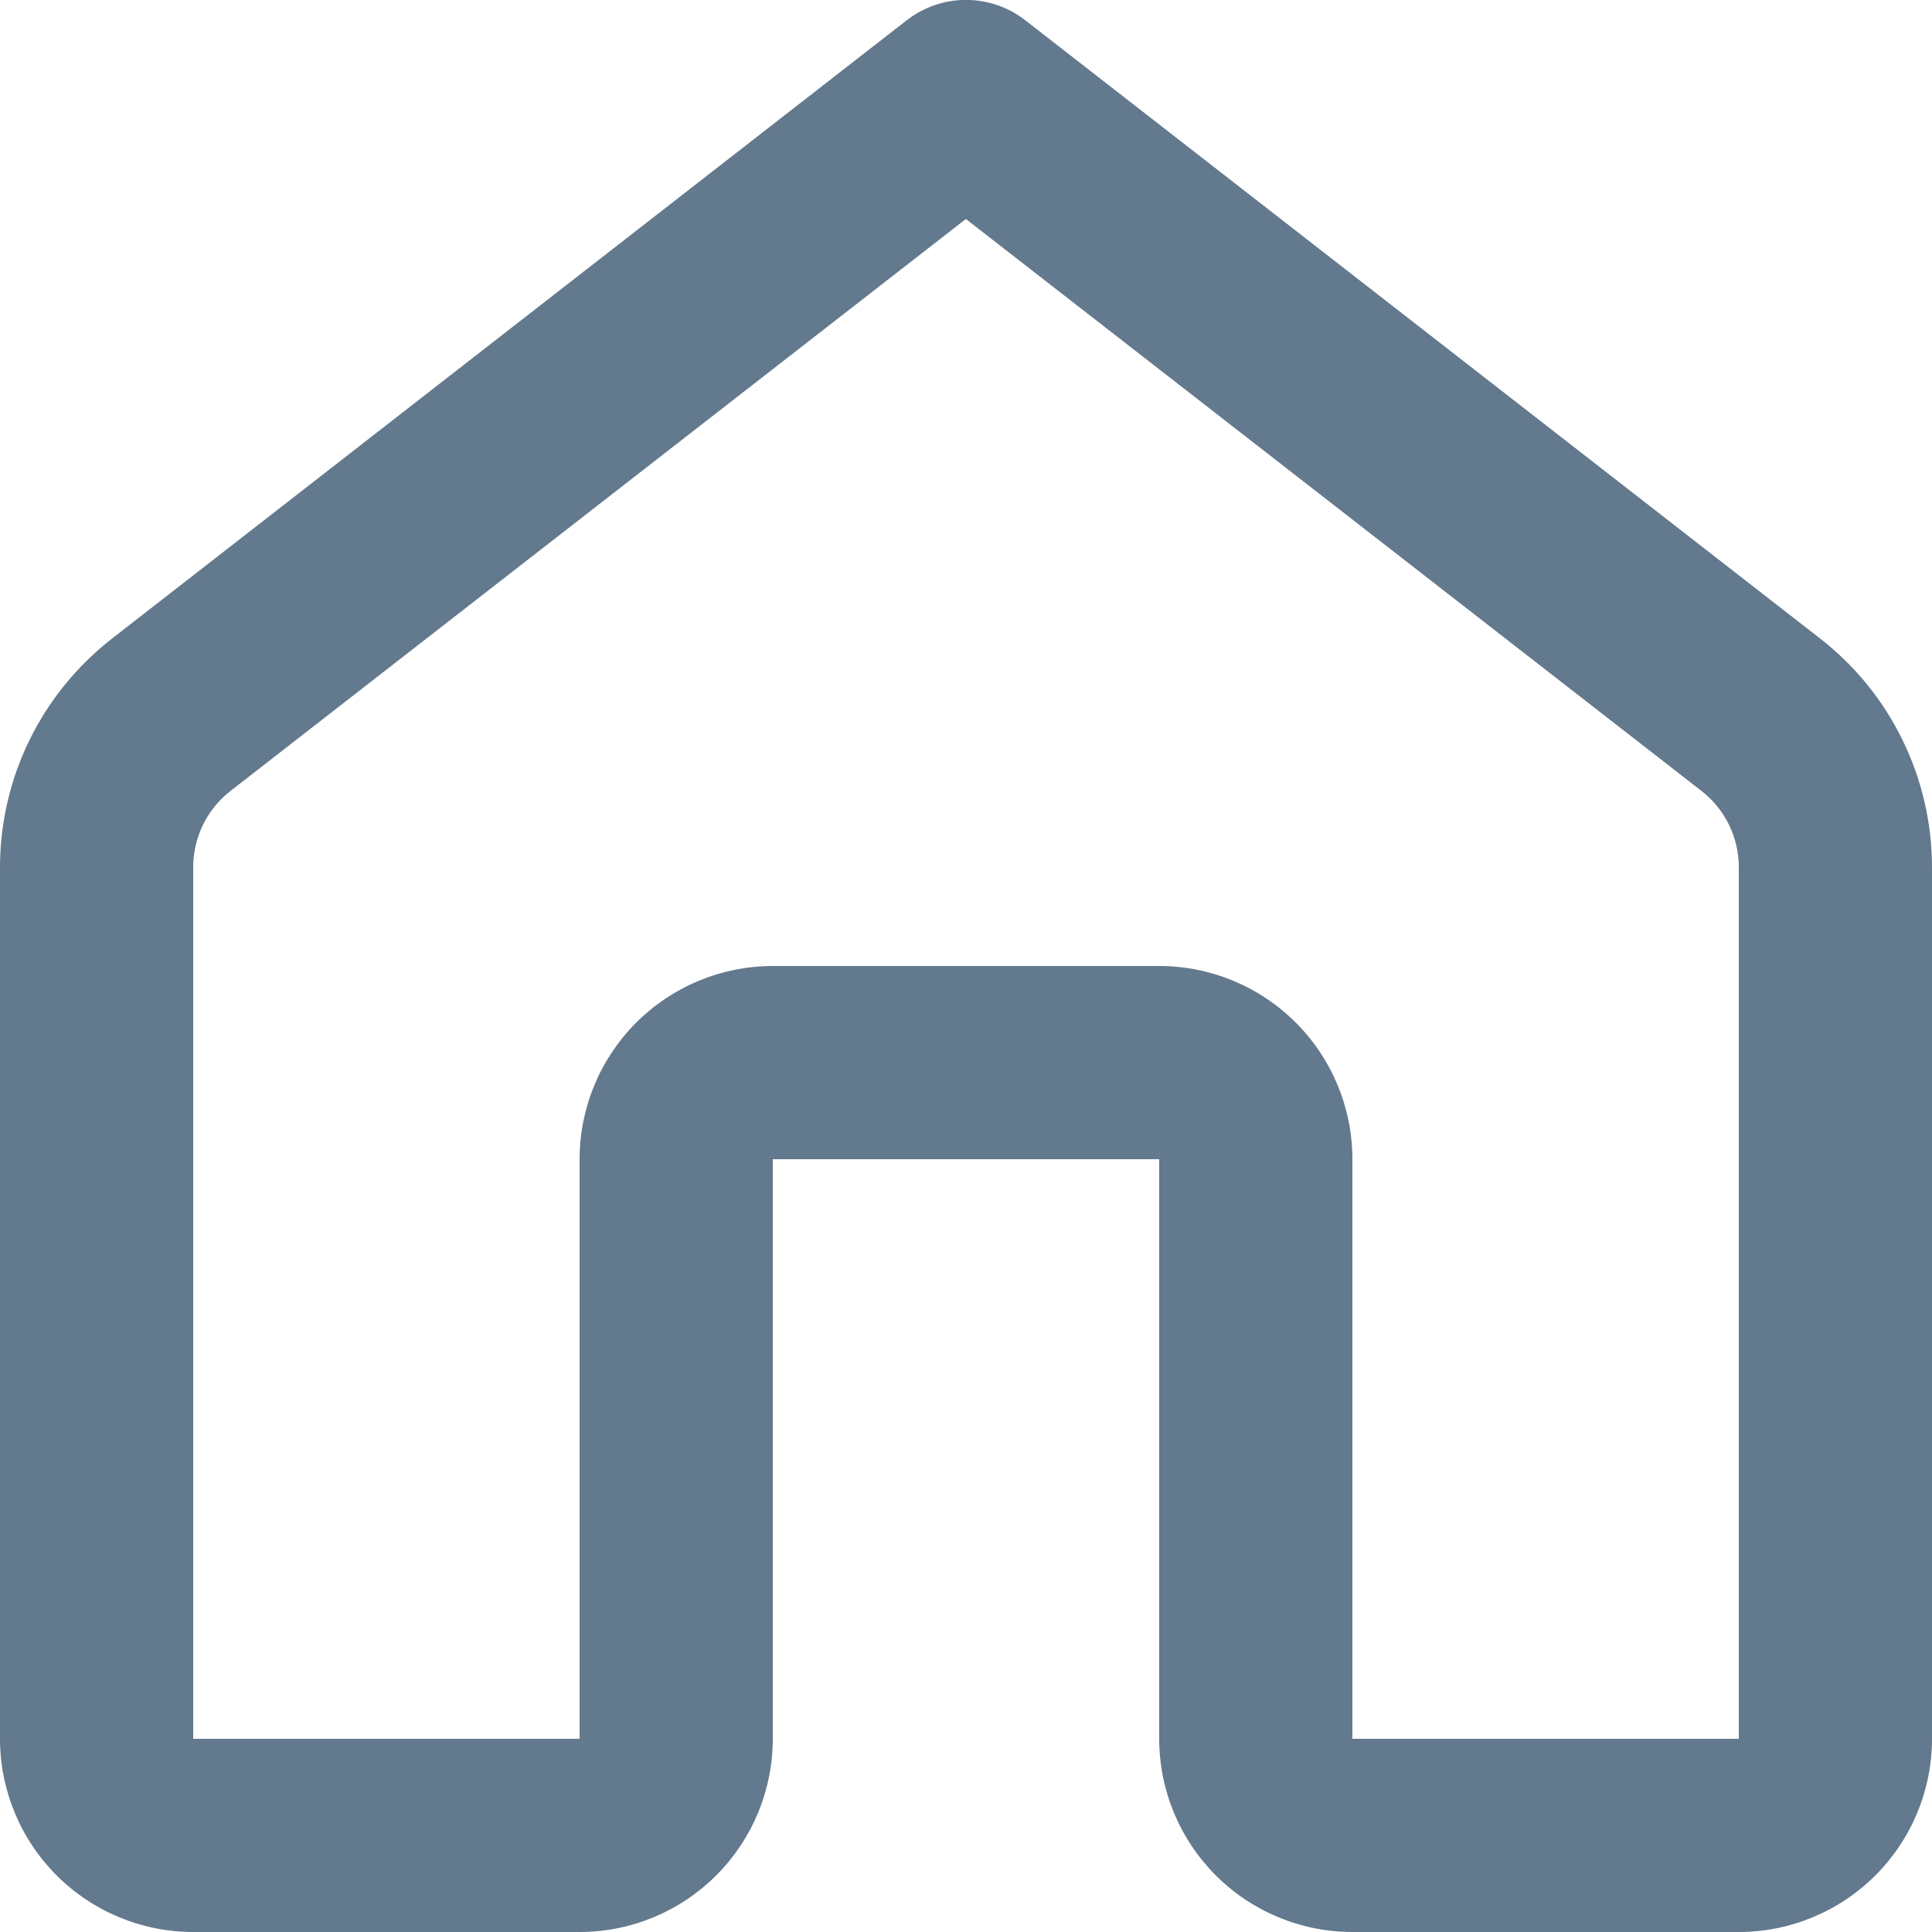 <svg width="20" height="20" viewBox="0 0 20 20" fill="none" xmlns="http://www.w3.org/2000/svg">
<path d="M9.386 0.21C9.562 0.073 9.778 -0.001 10 -0.001C10.222 -0.001 10.438 0.073 10.614 0.21L18.842 6.61C19.203 6.891 19.495 7.25 19.695 7.661C19.896 8.072 20 8.523 20 8.98V18C20 18.53 19.789 19.039 19.414 19.414C19.039 19.789 18.53 20 18 20H14C13.47 20 12.961 19.789 12.586 19.414C12.211 19.039 12 18.53 12 18V12H8V18C8 18.53 7.789 19.039 7.414 19.414C7.039 19.789 6.53 20 6 20H2C1.47 20 0.961 19.789 0.586 19.414C0.211 19.039 0 18.53 0 18V8.98C0 8.052 0.428 7.18 1.16 6.61L9.386 0.21ZM10 2.266L2.386 8.188C2.265 8.282 2.168 8.402 2.101 8.539C2.034 8.676 2 8.827 2 8.98V18H6V12C6 11.47 6.211 10.961 6.586 10.586C6.961 10.211 7.47 10 8 10H12C12.53 10 13.039 10.211 13.414 10.586C13.789 10.961 14 11.47 14 12V18H18V8.98C18 8.827 17.966 8.676 17.899 8.539C17.832 8.402 17.735 8.282 17.614 8.188L10 2.268V2.266Z" fill="#63798D"/>
</svg>

